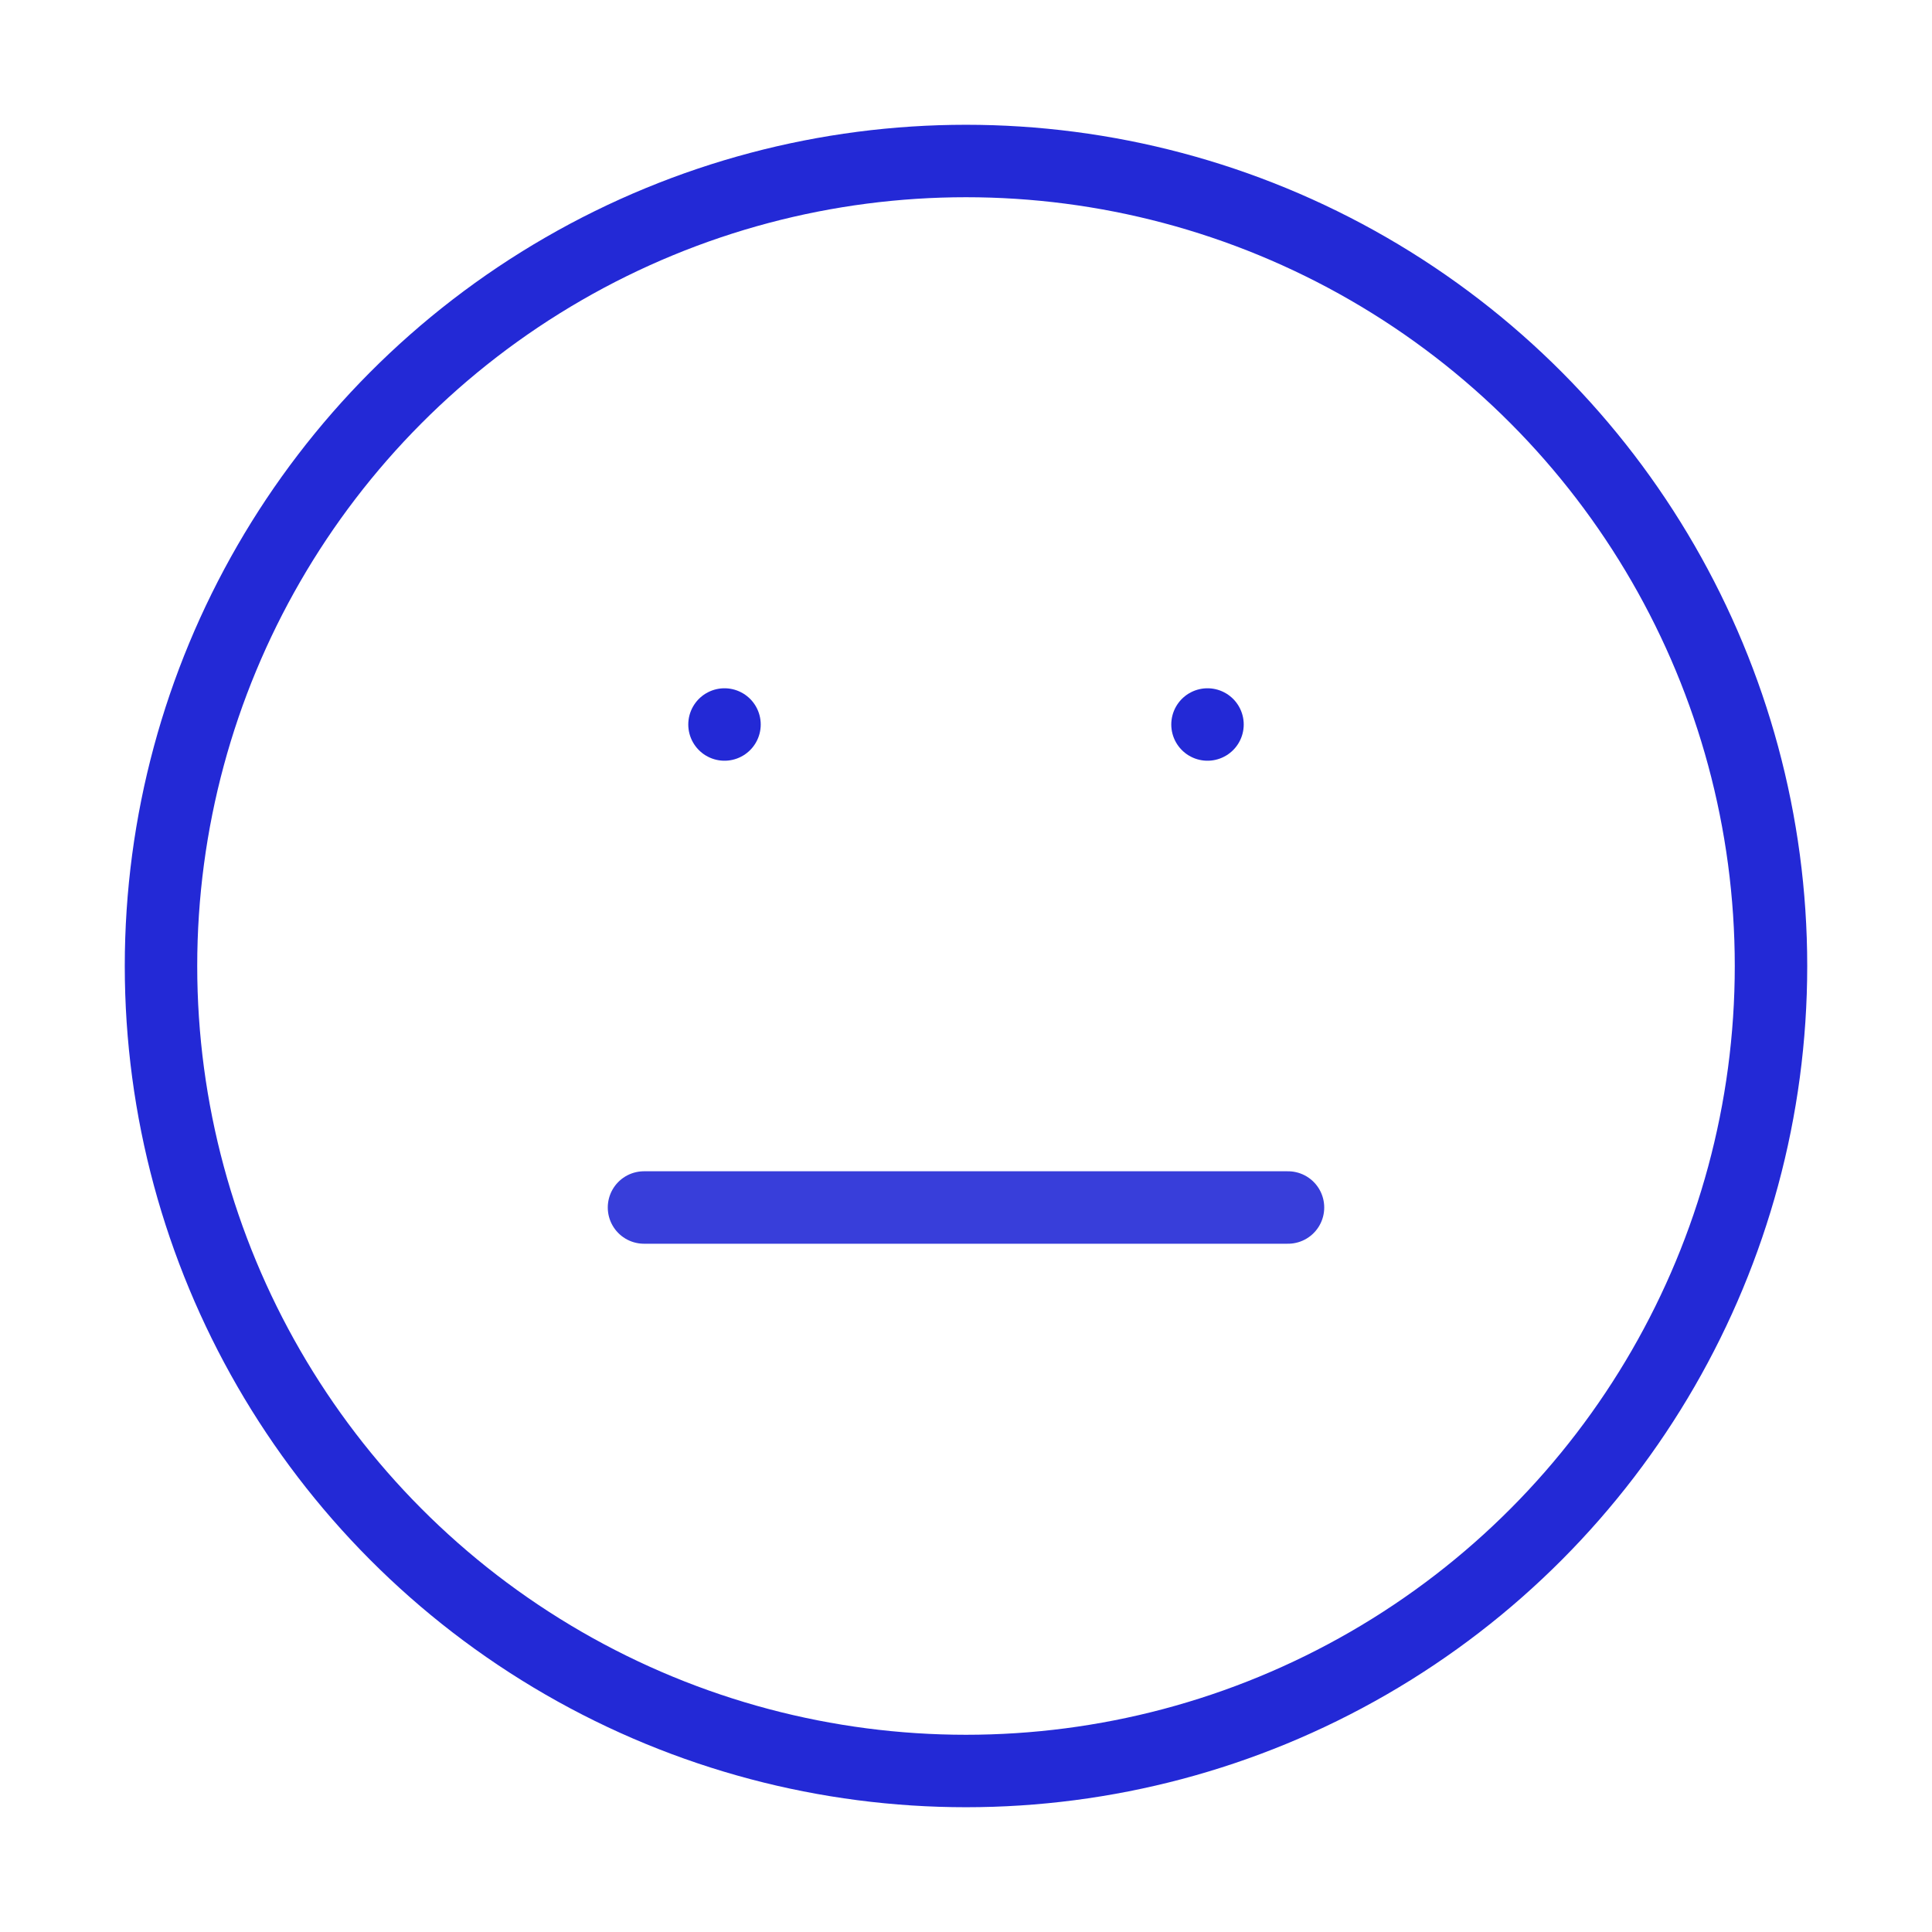 <svg role="img" xmlns="http://www.w3.org/2000/svg" width="80px" height="80px" viewBox="0 0 24 24" aria-labelledby="neutralFaceIconTitle" stroke="#2329D6" stroke-width="0.9" stroke-linecap="round" stroke-linejoin="round" fill="none" color="#2329D6"> <title id="neutralFaceIconTitle">Neutral Face</title> <line stroke-linecap="round" x1="9" y1="9" x2="9" y2="9"/> <line stroke-linecap="round" x1="15" y1="9" x2="15" y2="9"/> <path d="M16,15 L8,15" opacity=".9"/> <circle cx="12" cy="12" r="10"/> </svg>